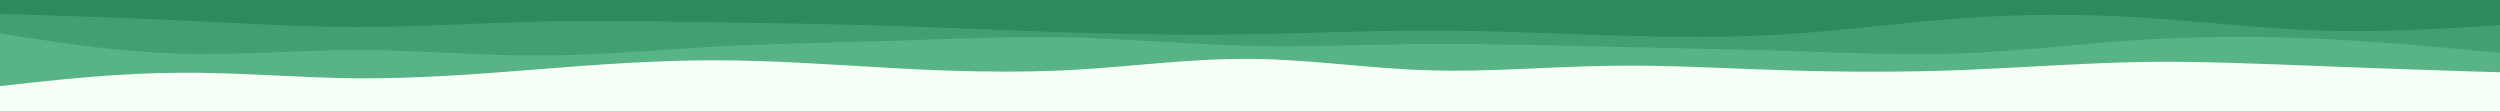 <svg viewBox="0 0 900 40" width="100%" height="100%" xmlns="http://www.w3.org/2000/svg" version="1.1">
    <rect x="0" y="0" width="100%" height="100%" fill="#F5FFF5" />
    <path d="M0 31L10.7 29.8C21.3 28.7 42.7 26.3 64.2 26.2C85.7 26 107.3 28 128.8 28.2C150.3 28.3 171.7 26.7 193 25C214.3 23.3 235.7 21.7 257 21.7C278.3 21.7 299.7 23.3 321.2 24.5C342.7 25.7 364.3 26.3 385.8 25.2C407.3 24 428.7 21 450 21.2C471.3 21.3 492.7 24.7 514.2 25.3C535.7 26 557.3 24 578.8 23.7C600.3 23.3 621.7 24.7 643 25.3C664.3 26 685.7 26 707 25.2C728.3 24.3 749.7 22.7 771.2 22.3C792.7 22 814.3 23 835.8 23.8C857.3 24.7 878.7 25.3 889.3 25.7L900 26L900 0L889.3 0C878.7 0 857.3 0 835.8 0C814.3 0 792.7 0 771.2 0C749.7 0 728.3 0 707 0C685.7 0 664.3 0 643 0C621.7 0 600.3 0 578.8 0C557.3 0 535.7 0 514.2 0C492.7 0 471.3 0 450 0C428.7 0 407.3 0 385.8 0C364.3 0 342.7 0 321.2 0C299.7 0 278.3 0 257 0C235.7 0 214.3 0 193 0C171.7 0 150.3 0 128.8 0C107.3 0 85.7 0 64.2 0C42.7 0 21.3 0 10.7 0L0 0Z" fill="#58b386" />
    <path d="M0 12L10.7 13.7C21.3 15.3 42.7 18.7 64.2 19.3C85.7 20 107.3 18 128.8 18C150.3 18 171.7 20 193 20C214.3 20 235.7 18 257 16.8C278.3 15.7 299.7 15.3 321.2 14.7C342.7 14 364.3 13 385.8 13.5C407.3 14 428.7 16 450 16.5C471.3 17 492.7 16 514.2 15.8C535.7 15.7 557.3 16.3 578.8 16.8C600.3 17.3 621.7 17.7 643 18.3C664.3 19 685.7 20 707 19.2C728.3 18.3 749.7 15.7 771.2 14.3C792.7 13 814.3 13 835.8 14C857.3 15 878.7 17 889.3 18L900 19L900 0L889.3 0C878.7 0 857.3 0 835.8 0C814.3 0 792.7 0 771.2 0C749.7 0 728.3 0 707 0C685.7 0 664.3 0 643 0C621.7 0 600.3 0 578.8 0C557.3 0 535.7 0 514.2 0C492.7 0 471.3 0 450 0C428.7 0 407.3 0 385.8 0C364.3 0 342.7 0 321.2 0C299.7 0 278.3 0 257 0C235.7 0 214.3 0 193 0C171.7 0 150.3 0 128.8 0C107.3 0 85.7 0 64.2 0C42.7 0 21.3 0 10.7 0L0 0Z" fill="#439e70" />
    <path d="M0 5L10.7 5.3C21.3 5.7 42.7 6.3 64.2 7.3C85.7 8.3 107.3 9.7 128.8 9.7C150.3 9.7 171.7 8.3 193 7.8C214.3 7.3 235.7 7.7 257 8C278.3 8.3 299.7 8.7 321.2 9.3C342.7 10 364.3 11 385.8 11.7C407.3 12.3 428.7 12.7 450 12.3C471.3 12 492.7 11 514.2 11C535.7 11 557.3 12 578.8 12.7C600.3 13.3 621.7 13.7 643 12.3C664.3 11 685.7 8 707 6.5C728.3 5 749.7 5 771.2 6.3C792.7 7.7 814.3 10.3 835.8 11C857.3 11.7 878.7 10.3 889.3 9.7L900 9L900 0L889.3 0C878.7 0 857.3 0 835.8 0C814.3 0 792.7 0 771.2 0C749.7 0 728.3 0 707 0C685.7 0 664.3 0 643 0C621.7 0 600.3 0 578.8 0C557.3 0 535.7 0 514.2 0C492.7 0 471.3 0 450 0C428.7 0 407.3 0 385.8 0C364.3 0 342.7 0 321.2 0C299.7 0 278.3 0 257 0C235.7 0 214.3 0 193 0C171.7 0 150.3 0 128.8 0C107.3 0 85.7 0 64.2 0C42.7 0 21.3 0 10.7 0L0 0Z" fill="#2d8a5b" />
</svg>